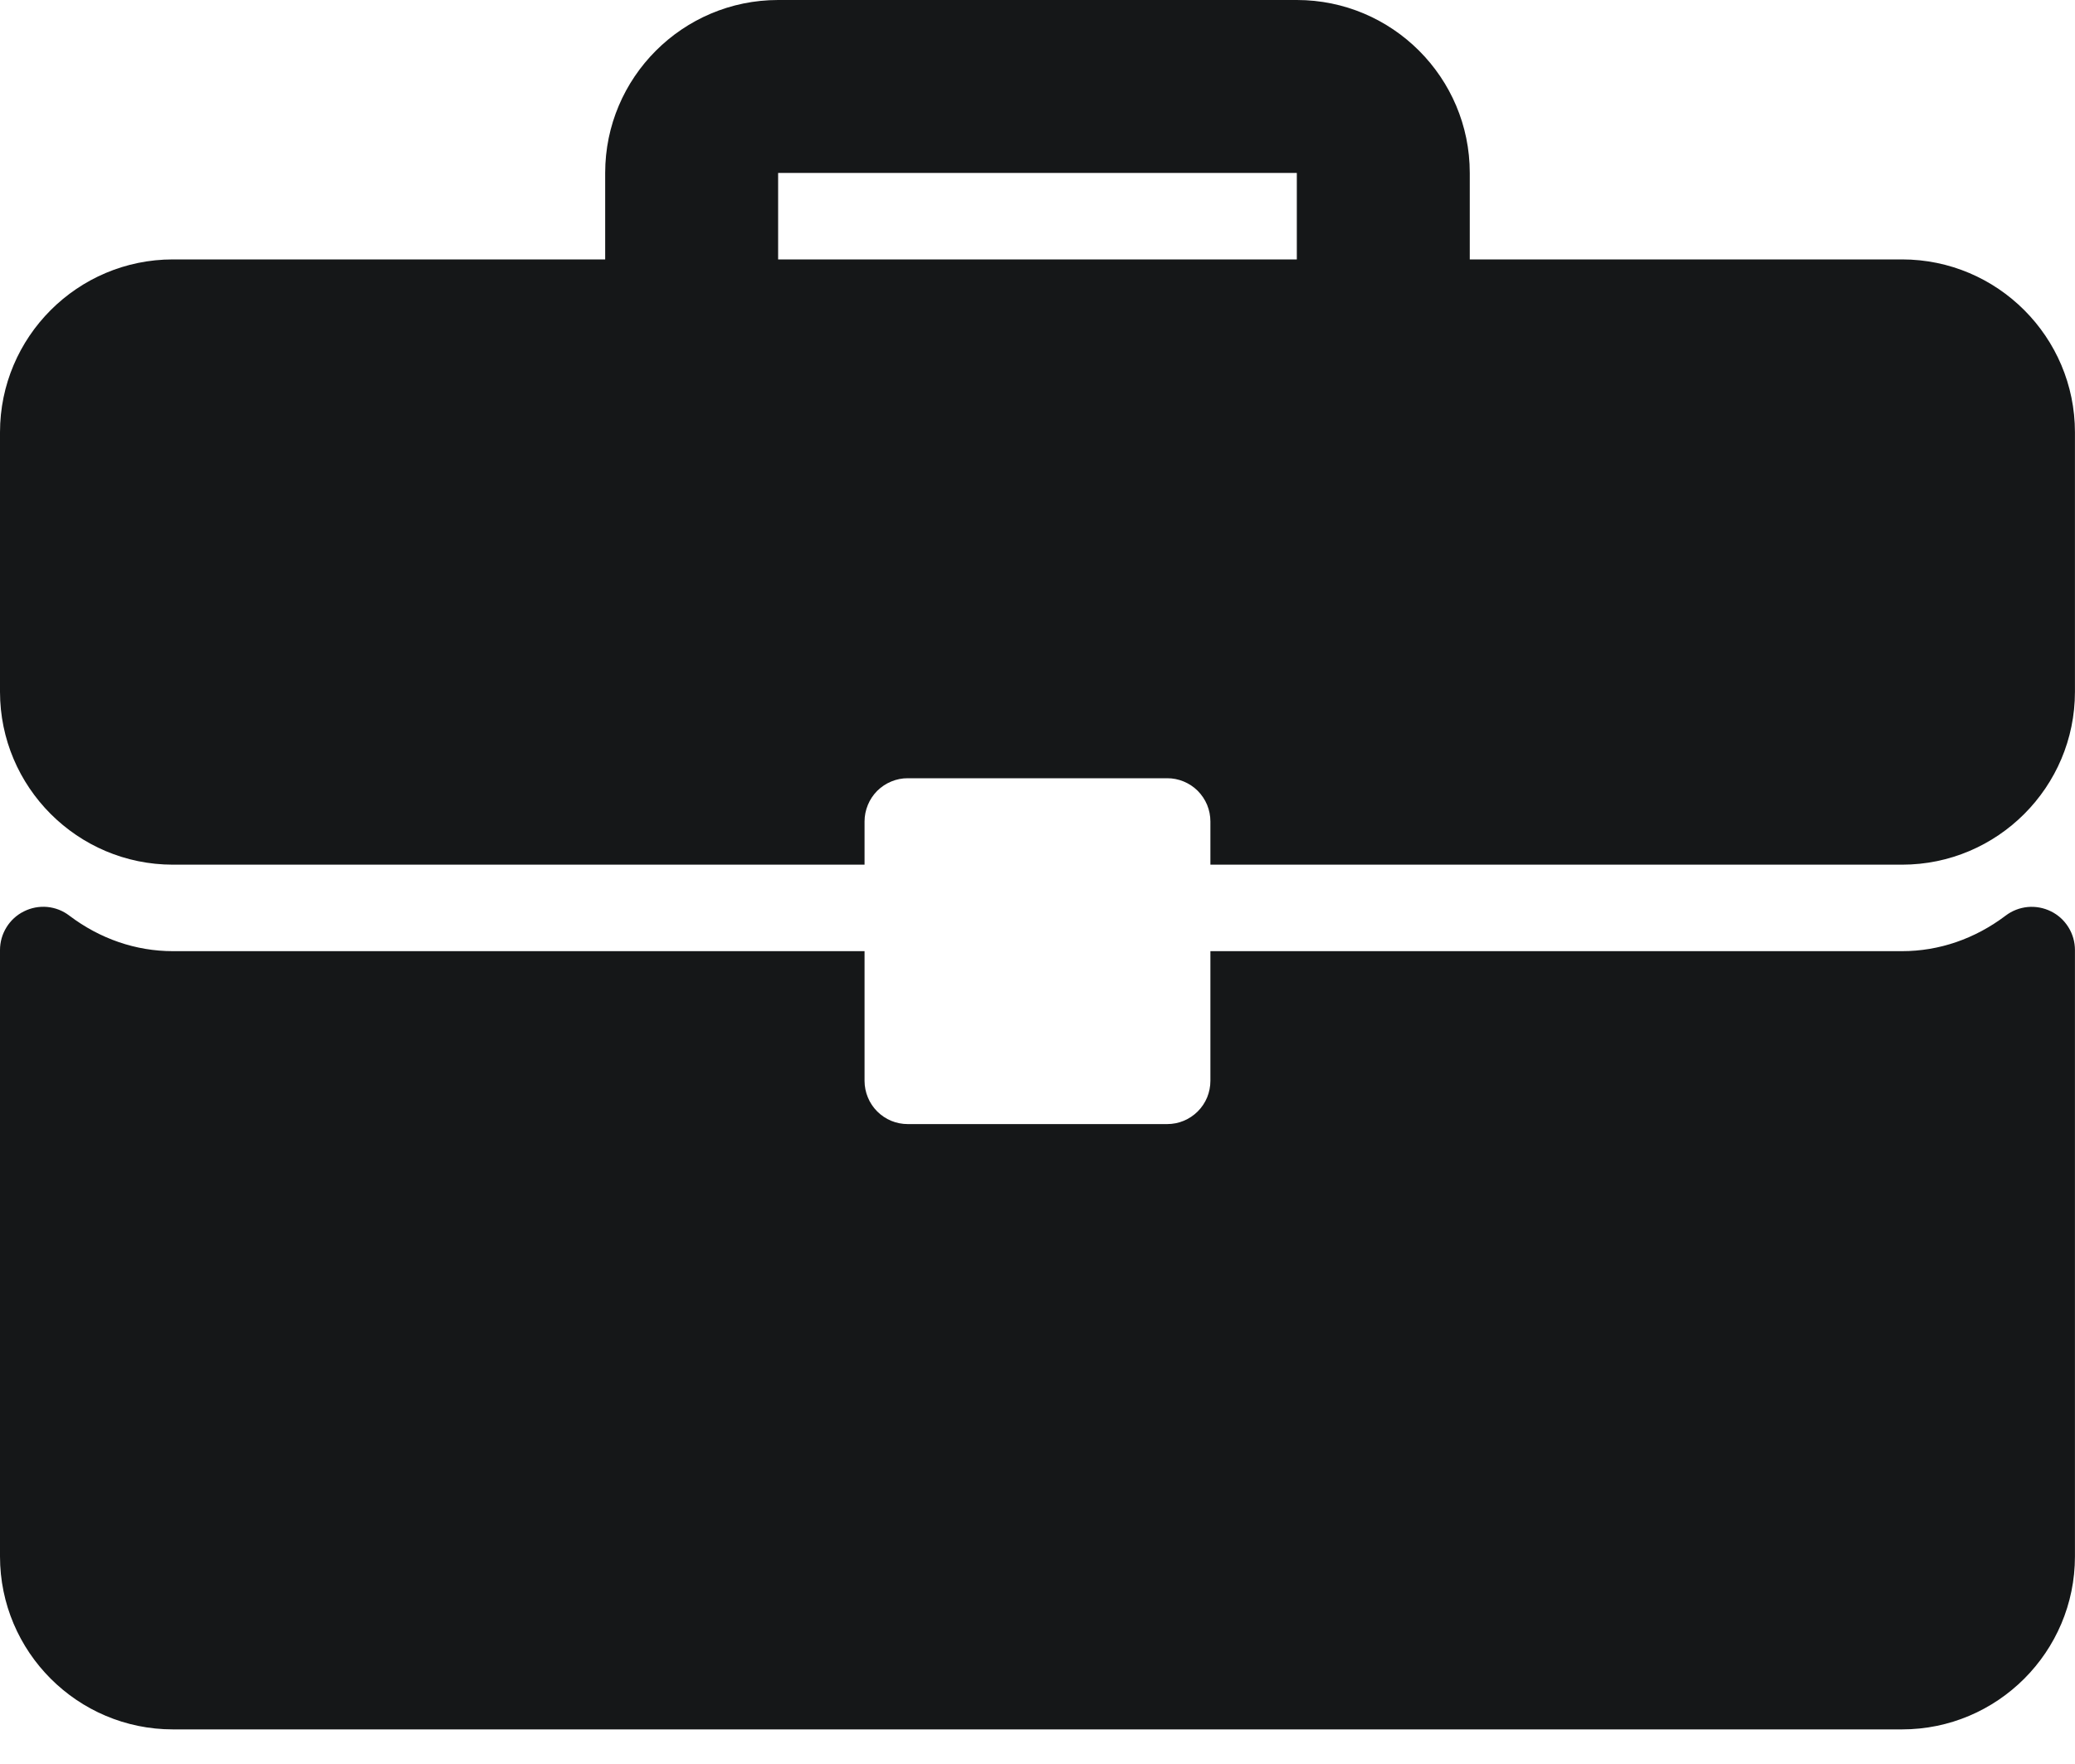 <svg width="40" height="34" viewBox="0 0 40 34" fill="none" xmlns="http://www.w3.org/2000/svg">
<path d="M36.666 5H28.333V3.333C28.333 1.495 26.838 0 24.999 0H15C13.161 0 11.666 1.495 11.666 3.333V5H3.333C1.495 5 3.465e-08 6.495 3.465e-08 8.333V13.333C3.465e-08 15.171 1.495 16.666 3.333 16.666H16.666V15.833C16.666 15.723 16.688 15.615 16.73 15.514C16.771 15.413 16.833 15.321 16.91 15.243C16.988 15.166 17.079 15.105 17.181 15.063C17.282 15.021 17.39 14.999 17.5 15H22.5C22.609 14.999 22.717 15.021 22.819 15.063C22.92 15.105 23.012 15.166 23.089 15.243C23.166 15.321 23.228 15.413 23.27 15.514C23.311 15.615 23.333 15.723 23.333 15.833V16.666H36.666C38.504 16.666 39.999 15.171 39.999 13.333V8.333C39.999 6.495 38.504 5 36.666 5ZM24.999 5H15V3.333H24.999V5ZM39.537 17.566C39.398 17.497 39.242 17.468 39.088 17.482C38.934 17.497 38.786 17.554 38.663 17.648C38.07 18.096 37.38 18.333 36.666 18.333H23.333V20.833C23.333 20.942 23.311 21.051 23.27 21.152C23.228 21.253 23.166 21.345 23.089 21.422C23.011 21.5 22.919 21.561 22.818 21.603C22.717 21.645 22.609 21.666 22.499 21.666H17.5C17.39 21.666 17.282 21.645 17.18 21.603C17.079 21.561 16.988 21.5 16.91 21.422C16.833 21.345 16.771 21.253 16.73 21.152C16.688 21.051 16.666 20.942 16.666 20.833V18.333H3.333C2.619 18.333 1.929 18.096 1.336 17.648C1.213 17.553 1.066 17.496 0.911 17.481C0.756 17.467 0.601 17.496 0.462 17.566C0.323 17.634 0.206 17.741 0.125 17.873C0.043 18.005 -4.46813e-05 18.157 3.465e-08 18.312L3.465e-08 29.999C3.465e-08 31.838 1.495 33.333 3.333 33.333H36.666C38.504 33.333 39.999 31.838 39.999 29.999V18.312C39.999 18.157 39.956 18.005 39.874 17.873C39.792 17.741 39.676 17.634 39.537 17.566Z" fill="#151718"/>
</svg>
